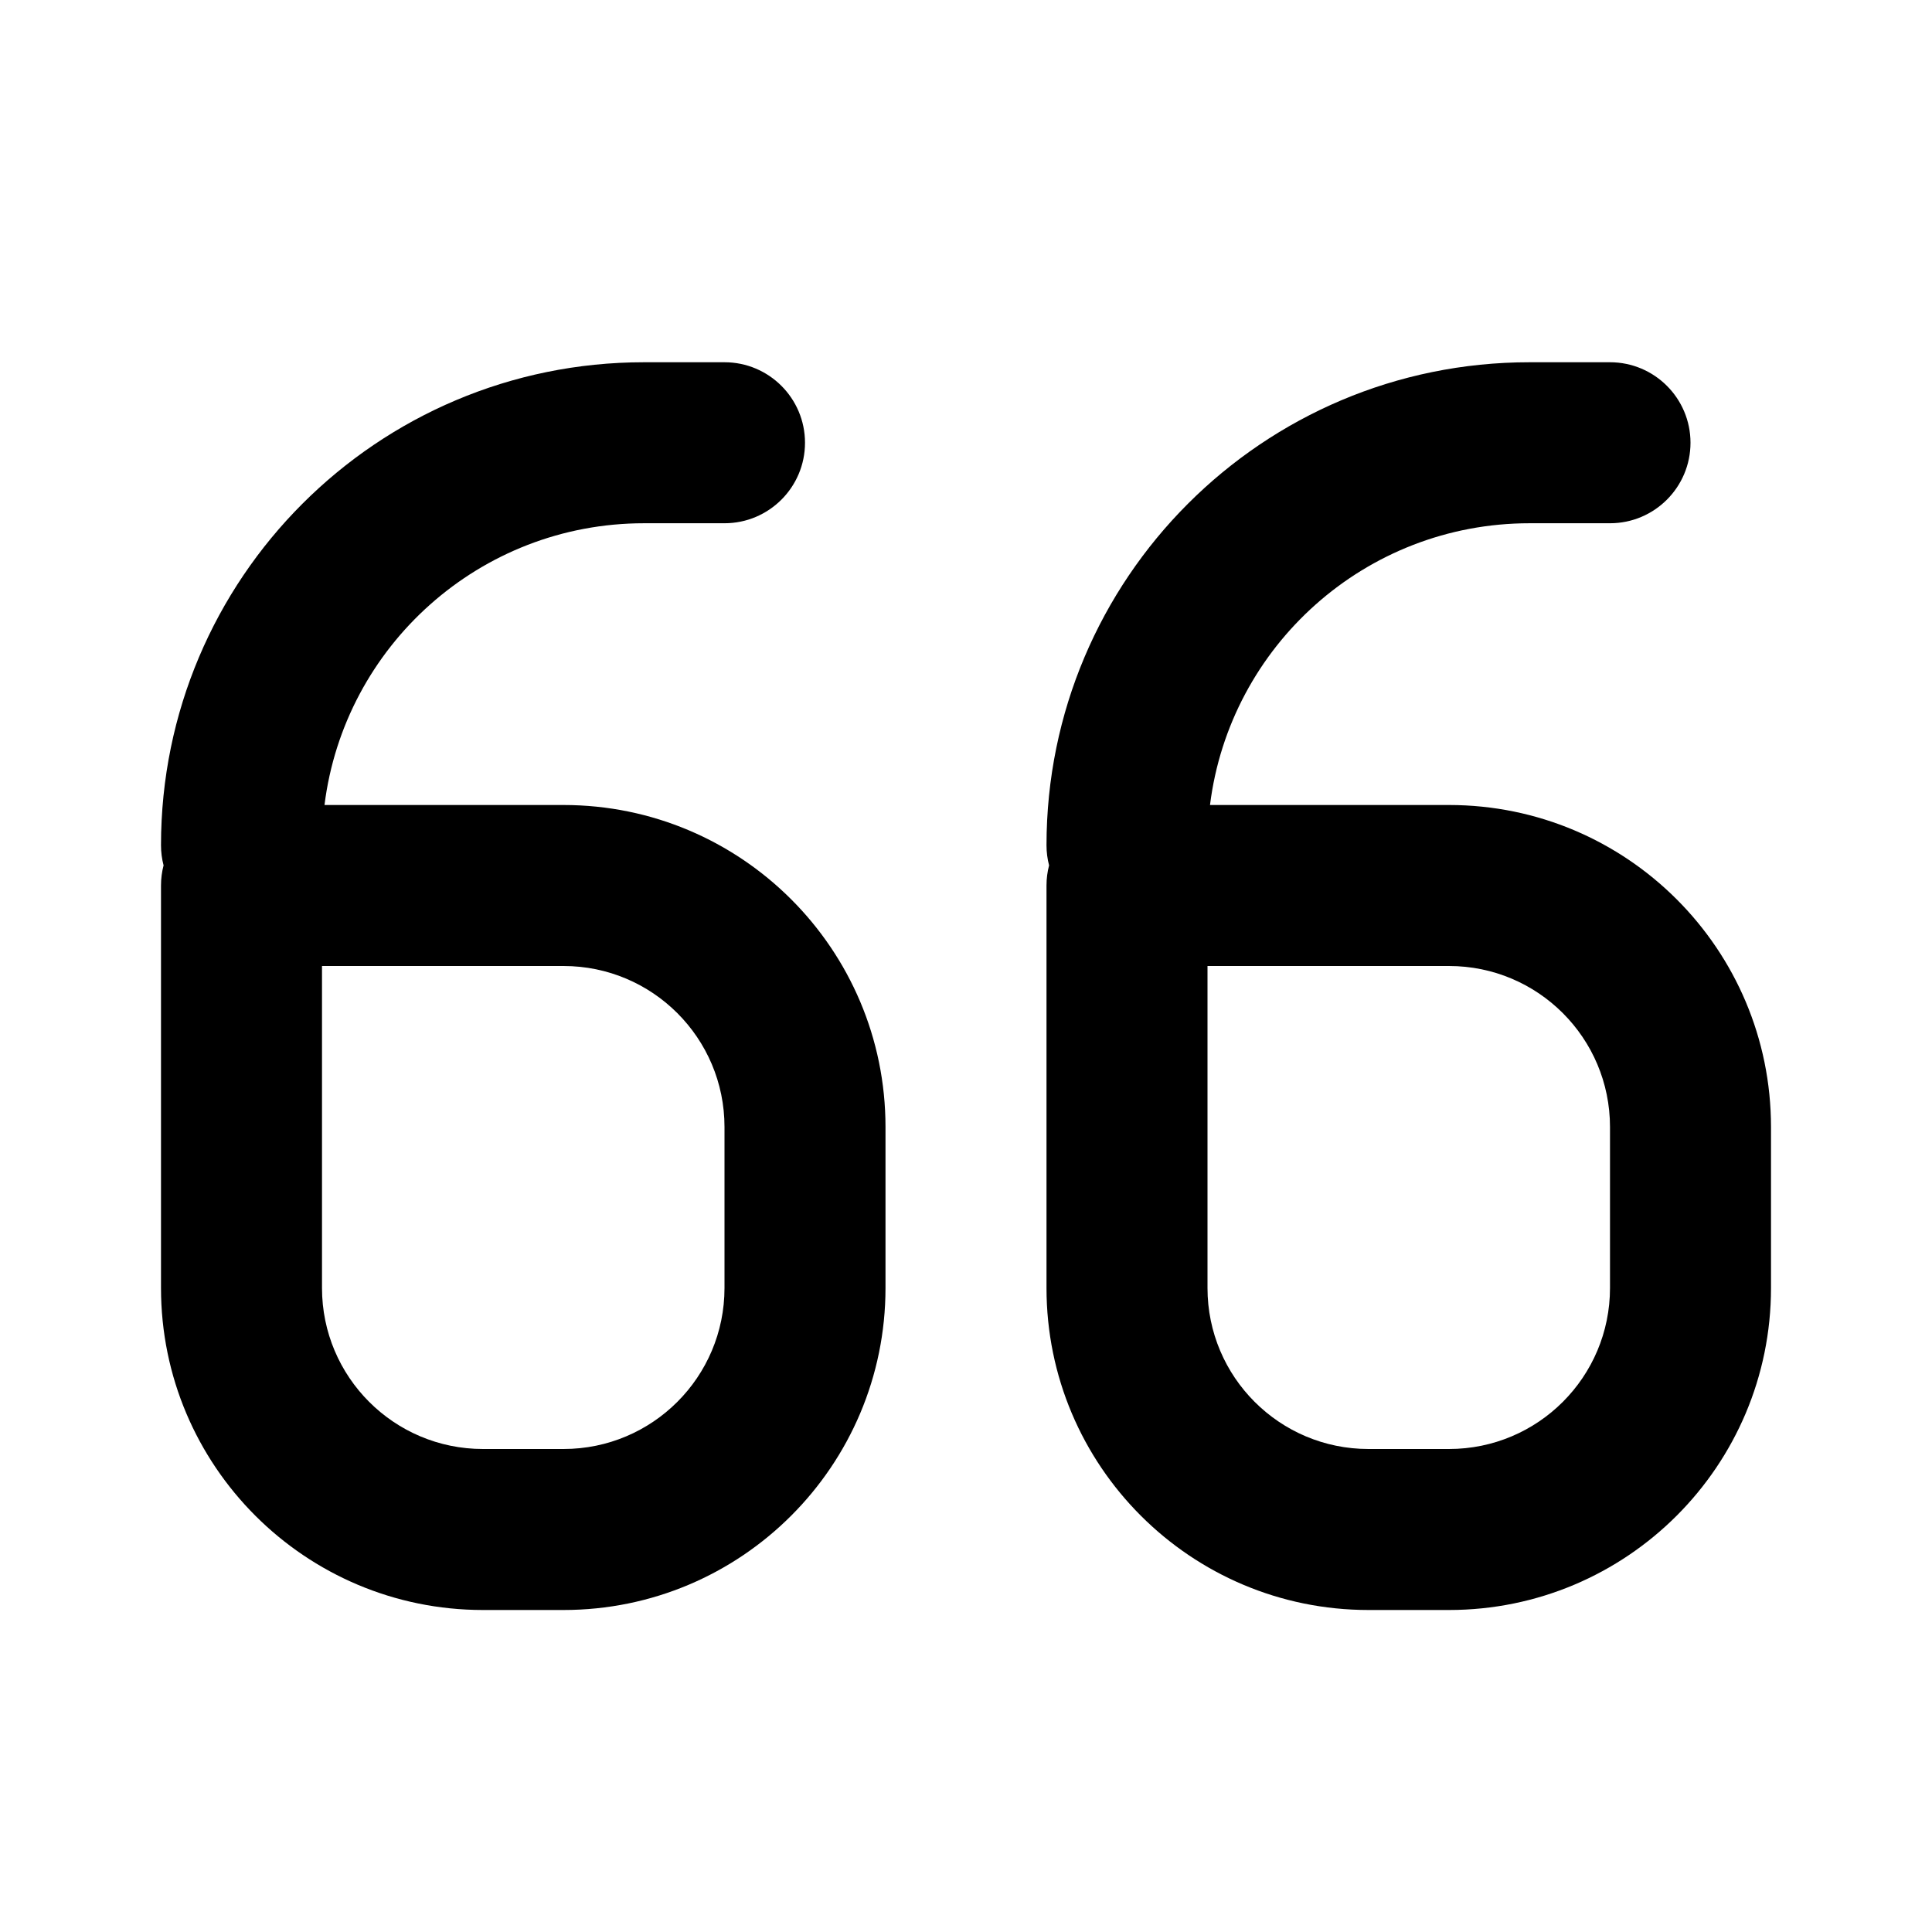 <?xml version="1.0" encoding="UTF-8"?>
<svg width="24px" height="24px" viewBox="0 0 24 24" version="1.1" xmlns="http://www.w3.org/2000/svg" xmlns:xlink="http://www.w3.org/1999/xlink">
    <!-- Generator: Sketch 44.1 (41455) - http://www.bohemiancoding.com/sketch -->
    <title>Bold/SVG/quote</title>
    <desc>Created with Sketch.</desc>
    <defs></defs>
    <g id="Bold-Outline" stroke="none" stroke-width="1" fill="none" fill-rule="evenodd">
        <g id="quote" fill-rule="nonzero" fill="#000000">
            <path d="M15.031,10 L18,10 C20.209,10 22,11.791 22,14 L22,16 C22,18.209 20.209,20 18,20 L17,20 C14.791,20 13,18.209 13,16 L13,11 C13,10.914 13.011,10.83 13.032,10.75 C13.011,10.67 13,10.586 13,10.5 C13,7.186 15.686,4.5 19,4.5 L20,4.5 C20.552,4.5 21,4.948 21,5.5 C21,6.052 20.552,6.5 20,6.5 L19,6.5 C16.96,6.5 15.277,8.027 15.031,10 Z M4.031,10 L7,10 C9.209,10 11,11.791 11,14 L11,16 C11,18.209 9.209,20 7,20 L6,20 C3.791,20 2,18.209 2,16 L2,11 C2,10.914 2.011,10.83 2.032,10.75 C2.011,10.67 2,10.586 2,10.5 C2,7.186 4.686,4.5 8,4.5 L9,4.5 C9.552,4.5 10,4.948 10,5.5 C10,6.052 9.552,6.5 9,6.5 L8,6.5 C5.96,6.5 4.277,8.027 4.031,10 Z M4,12 L4,16 C4,17.105 4.895,18 6,18 L7,18 C8.105,18 9,17.105 9,16 L9,14 C9,12.895 8.105,12 7,12 L4,12 Z M15,12 L15,16 C15,17.105 15.895,18 17,18 L18,18 C19.105,18 20,17.105 20,16 L20,14 C20,12.895 19.105,12 18,12 L15,12 Z" id="Combined-Shape"></path>
        </g>
    </g>
</svg>